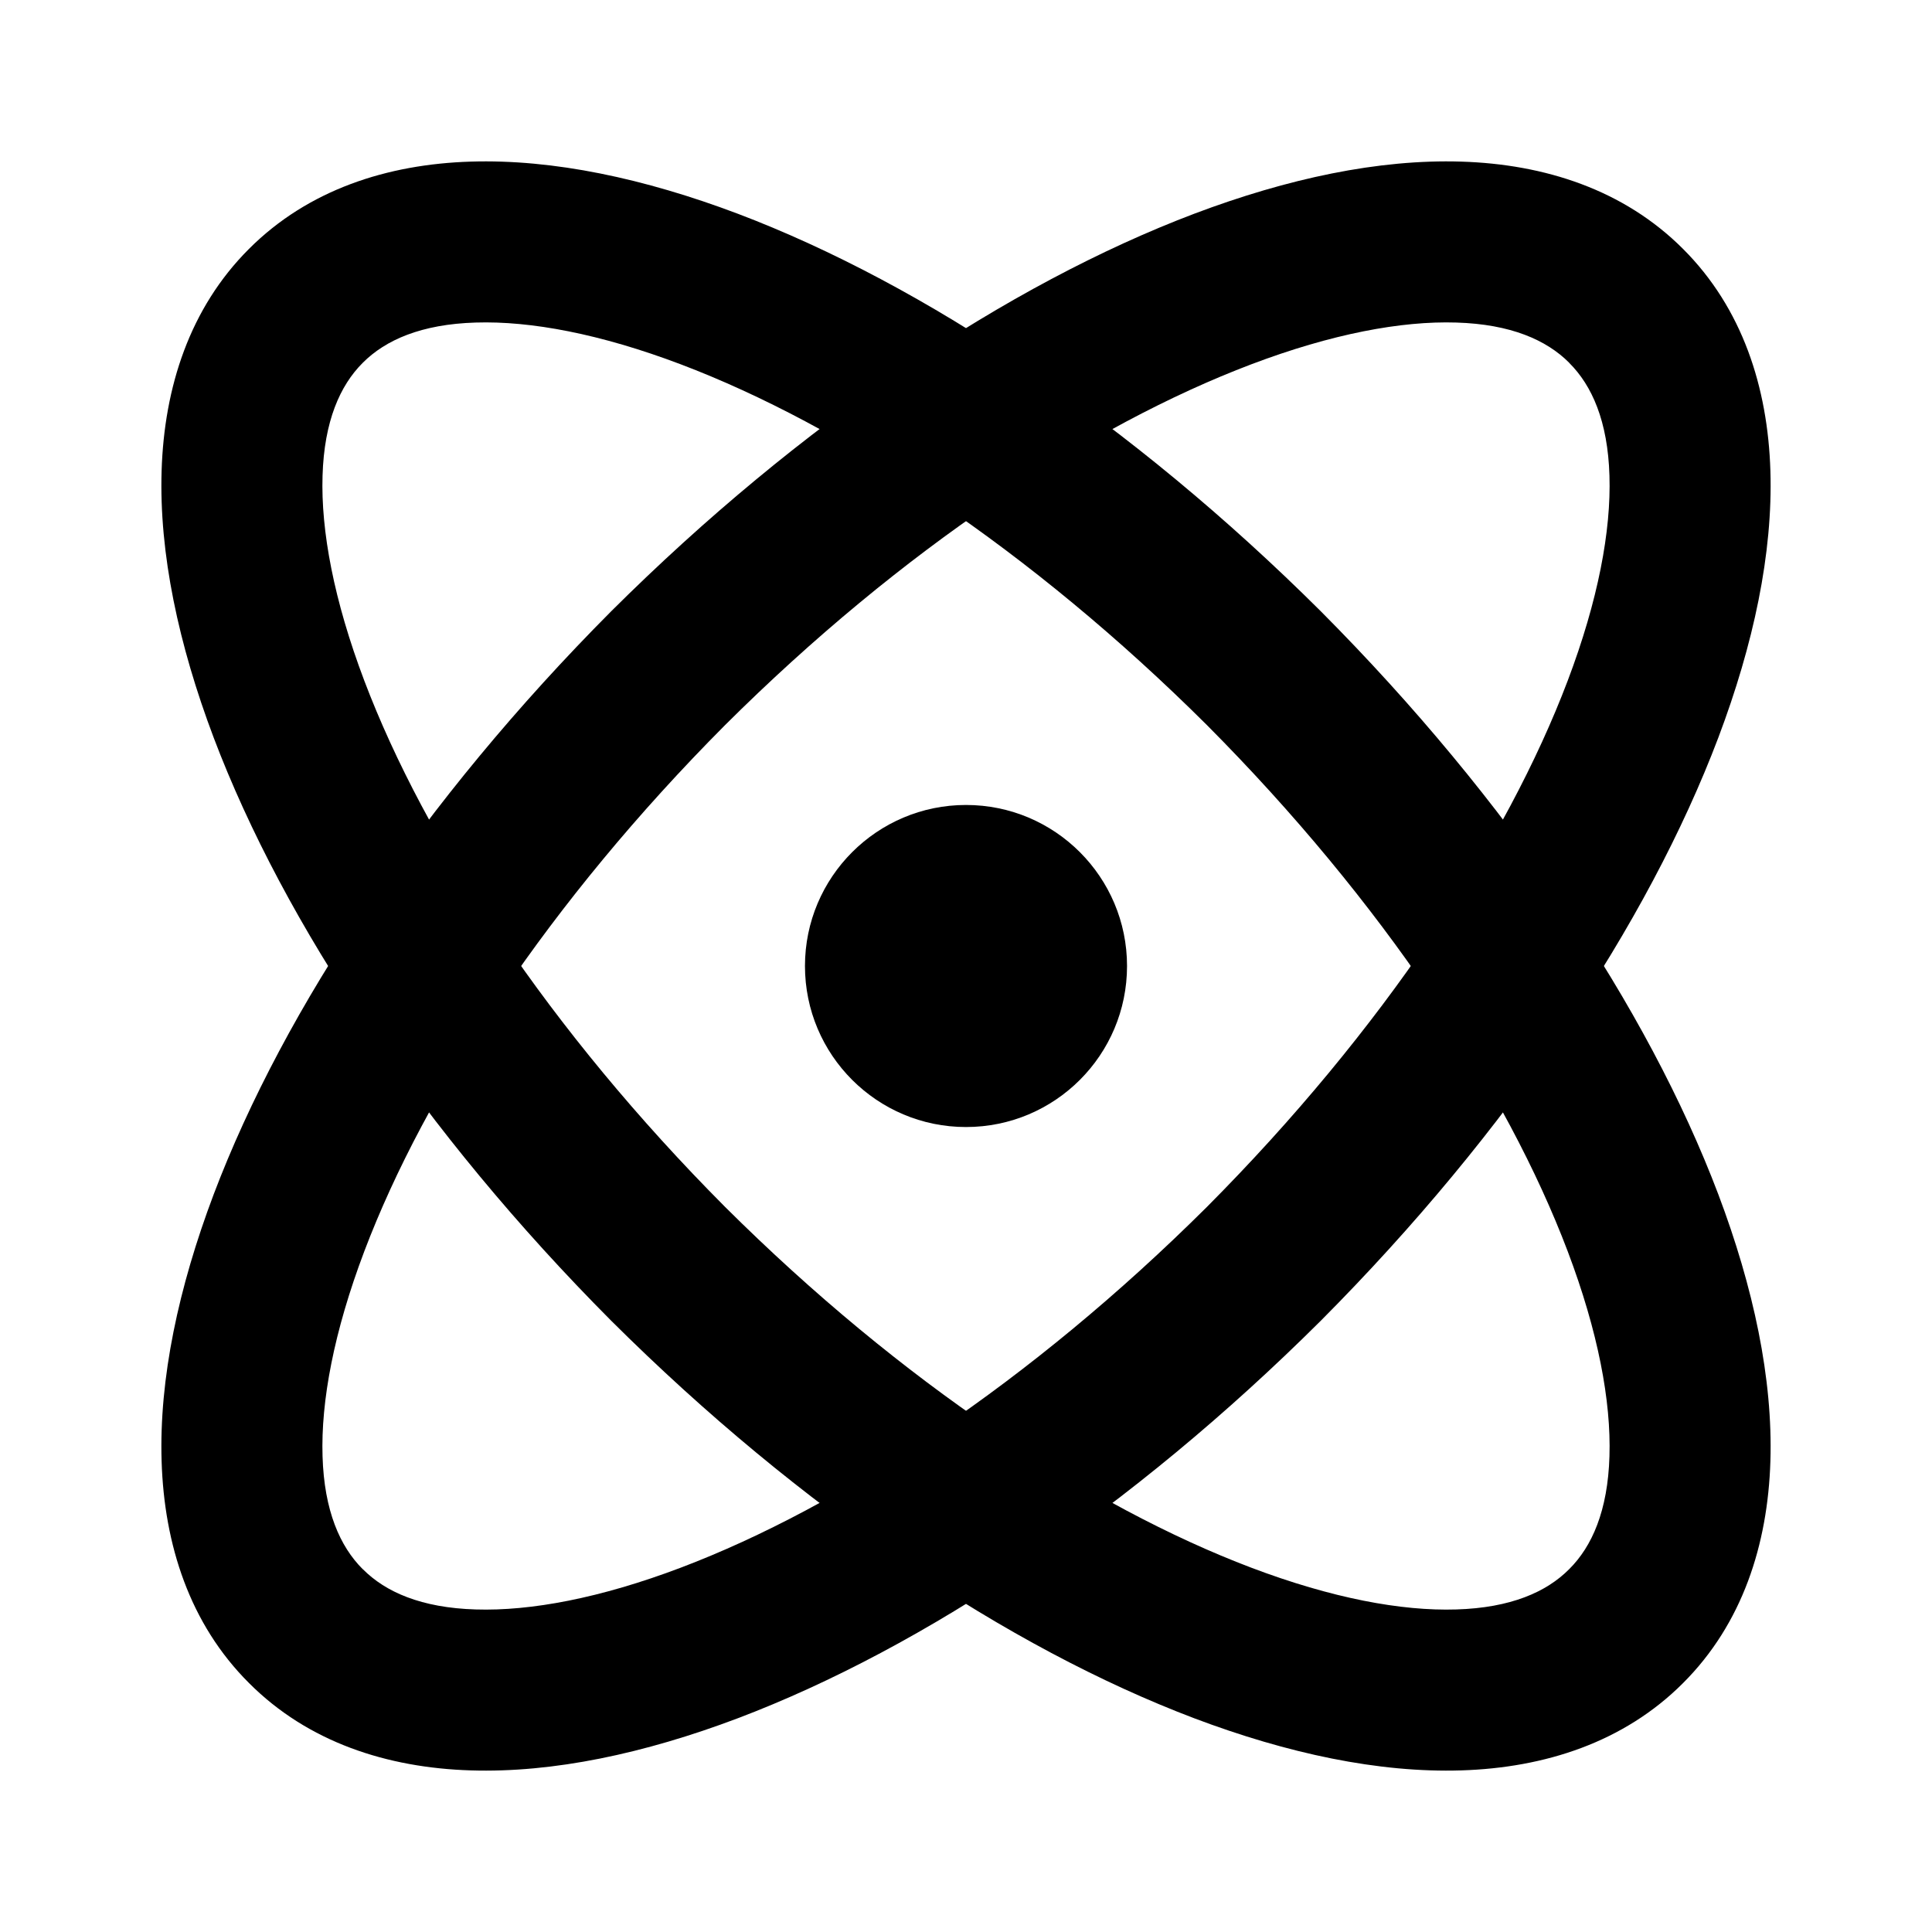 <svg width="20" height="20" viewBox="0 0 20 20" fill="none" xmlns="http://www.w3.org/2000/svg">
<path fill-rule="evenodd" clip-rule="evenodd" d="M8.333 10C8.333 9.08 9.08 8.333 10 8.333C10.921 8.333 11.667 9.08 11.667 10C11.667 10.921 10.921 11.667 10 11.667C9.08 11.667 8.333 10.921 8.333 10Z" fill="currentColor"/>
<path fill-rule="evenodd" clip-rule="evenodd" d="M7.636 2.212C9.564 2.942 11.716 4.38 13.671 6.326L13.674 6.329C15.62 8.284 17.058 10.436 17.788 12.364C18.152 13.328 18.354 14.272 18.327 15.128C18.3 15.99 18.037 16.81 17.423 17.423C16.81 18.037 15.99 18.3 15.128 18.327C14.272 18.354 13.328 18.152 12.364 17.788C10.436 17.058 8.284 15.62 6.329 13.674L6.326 13.671C4.38 11.716 2.942 9.564 2.212 7.636C1.848 6.672 1.646 5.728 1.673 4.872C1.7 4.01 1.963 3.19 2.577 2.577C3.19 1.963 4.01 1.7 4.872 1.673C5.728 1.646 6.672 1.848 7.636 2.212ZM4.924 3.339C4.36 3.356 3.991 3.52 3.757 3.754L3.754 3.757L3.754 3.757C3.52 3.991 3.356 4.36 3.339 4.924C3.321 5.494 3.456 6.214 3.771 7.046C4.4 8.707 5.686 10.666 7.506 12.494C9.334 14.313 11.293 15.6 12.954 16.229C13.786 16.544 14.506 16.679 15.076 16.661C15.64 16.644 16.009 16.48 16.243 16.245L16.245 16.243C16.48 16.009 16.644 15.64 16.661 15.076C16.679 14.506 16.544 13.786 16.229 12.954C15.6 11.293 14.313 9.334 12.494 7.506C10.666 5.686 8.707 4.4 7.046 3.771C6.214 3.456 5.494 3.321 4.924 3.339Z" fill="currentColor"/>
<path fill-rule="evenodd" clip-rule="evenodd" d="M15.128 1.673C15.99 1.7 16.81 1.963 17.423 2.577C18.037 3.19 18.3 4.01 18.327 4.872C18.354 5.728 18.152 6.672 17.788 7.636C17.058 9.564 15.62 11.716 13.674 13.671L13.671 13.674C11.716 15.62 9.564 17.058 7.636 17.788C6.672 18.152 5.728 18.354 4.872 18.327C4.01 18.3 3.19 18.037 2.577 17.422C1.963 16.81 1.7 15.99 1.673 15.128C1.646 14.272 1.848 13.328 2.212 12.364C2.942 10.436 4.38 8.284 6.326 6.329L6.329 6.326C8.284 4.38 10.436 2.942 12.364 2.212C13.328 1.848 14.272 1.646 15.128 1.673ZM7.506 7.506C5.686 9.334 4.4 11.293 3.771 12.954C3.456 13.786 3.321 14.506 3.339 15.076C3.356 15.64 3.52 16.009 3.754 16.243L3.757 16.245C3.991 16.48 4.36 16.644 4.924 16.661C5.494 16.679 6.214 16.544 7.046 16.229C8.707 15.6 10.666 14.313 12.494 12.494C14.313 10.666 15.6 8.707 16.229 7.046C16.544 6.214 16.679 5.494 16.661 4.924C16.644 4.36 16.48 3.991 16.245 3.757L16.243 3.754C16.009 3.52 15.64 3.356 15.076 3.339C14.506 3.321 13.786 3.456 12.954 3.771C11.293 4.4 9.334 5.686 7.506 7.506Z" fill="currentColor"/>
</svg>
